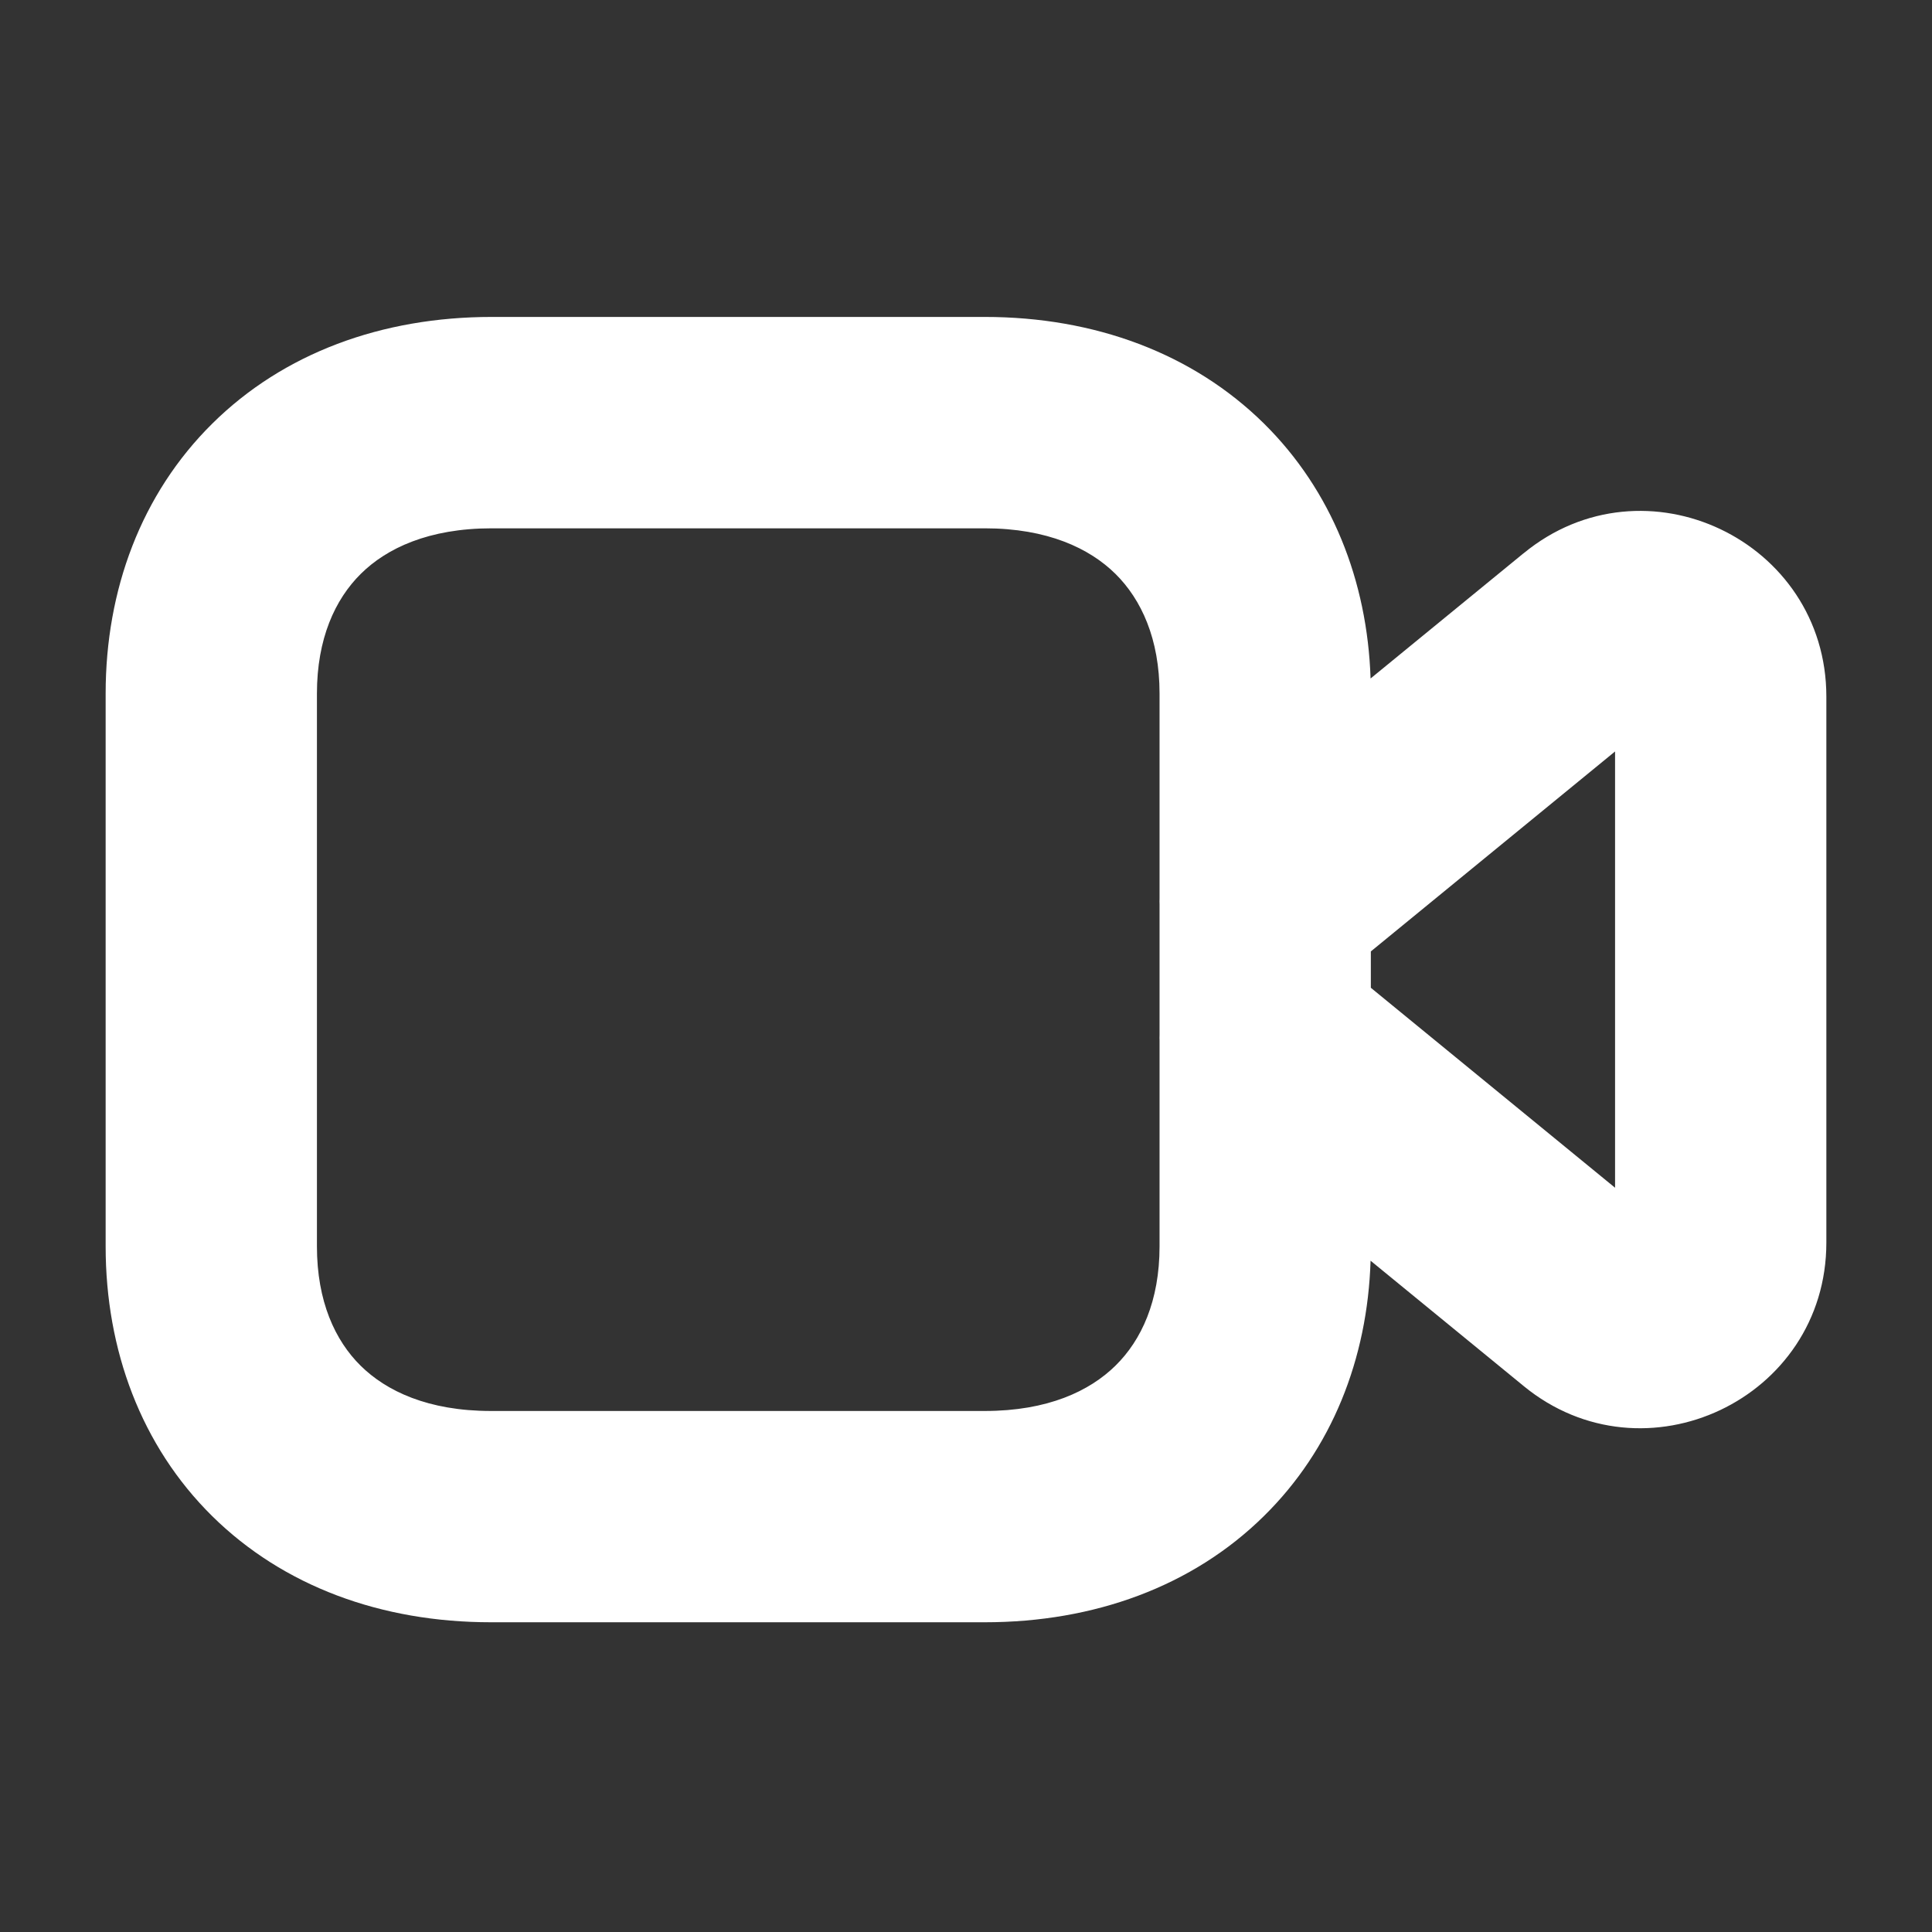 <svg width="22" height="22" viewBox="0 0 22 22" fill="none" xmlns="http://www.w3.org/2000/svg">
<rect x="0" y="0" width="22" height="22" fill="#333333" stroke="none"/>
<path fill-rule="evenodd" clip-rule="evenodd" d="M3.609 7.897C3.609 7.273 3.815 6.825 4.109 6.534C4.402 6.244 4.88 6.016 5.6 6.016H11.214C11.928 6.016 12.407 6.244 12.702 6.535C12.997 6.827 13.204 7.276 13.204 7.897V10.233C13.203 10.254 13.203 10.275 13.204 10.296V11.786C13.203 11.807 13.203 11.828 13.204 11.848V14.193C13.204 14.815 12.997 15.261 12.703 15.55C12.409 15.84 11.931 16.067 11.214 16.067H5.59C4.874 16.067 4.399 15.84 4.107 15.552C3.815 15.264 3.609 14.818 3.609 14.193V7.897ZM15.607 14.356C15.572 15.475 15.165 16.504 14.391 17.265C13.58 18.064 12.461 18.473 11.214 18.473H5.59C4.342 18.473 3.226 18.063 2.416 17.264C1.607 16.465 1.203 15.372 1.203 14.193V7.897C1.203 6.719 1.607 5.625 2.417 4.824C3.227 4.022 4.346 3.609 5.6 3.609H11.214C12.464 3.609 13.582 4.023 14.393 4.823C15.163 5.584 15.57 6.611 15.607 7.726L17.348 6.301L17.35 6.3C18.726 5.169 20.797 6.154 20.797 7.933V14.149C20.797 15.932 18.723 16.909 17.35 15.783L17.349 15.782L15.607 14.356ZM15.61 11.248L18.391 13.525V8.557L15.61 10.834V11.248Z" fill="url(#paint0_linear_451_2790)"/>
<defs>
<linearGradient id="paint0_linear_451_2790" x1="4.754" y1="16.718" x2="18.152" y2="1.309" gradientUnits="userSpaceOnUse">
<stop stop-color="#ffffff"/>
<stop offset="1" stop-color="#ffffff"/>
</linearGradient>
</defs>
</svg>
